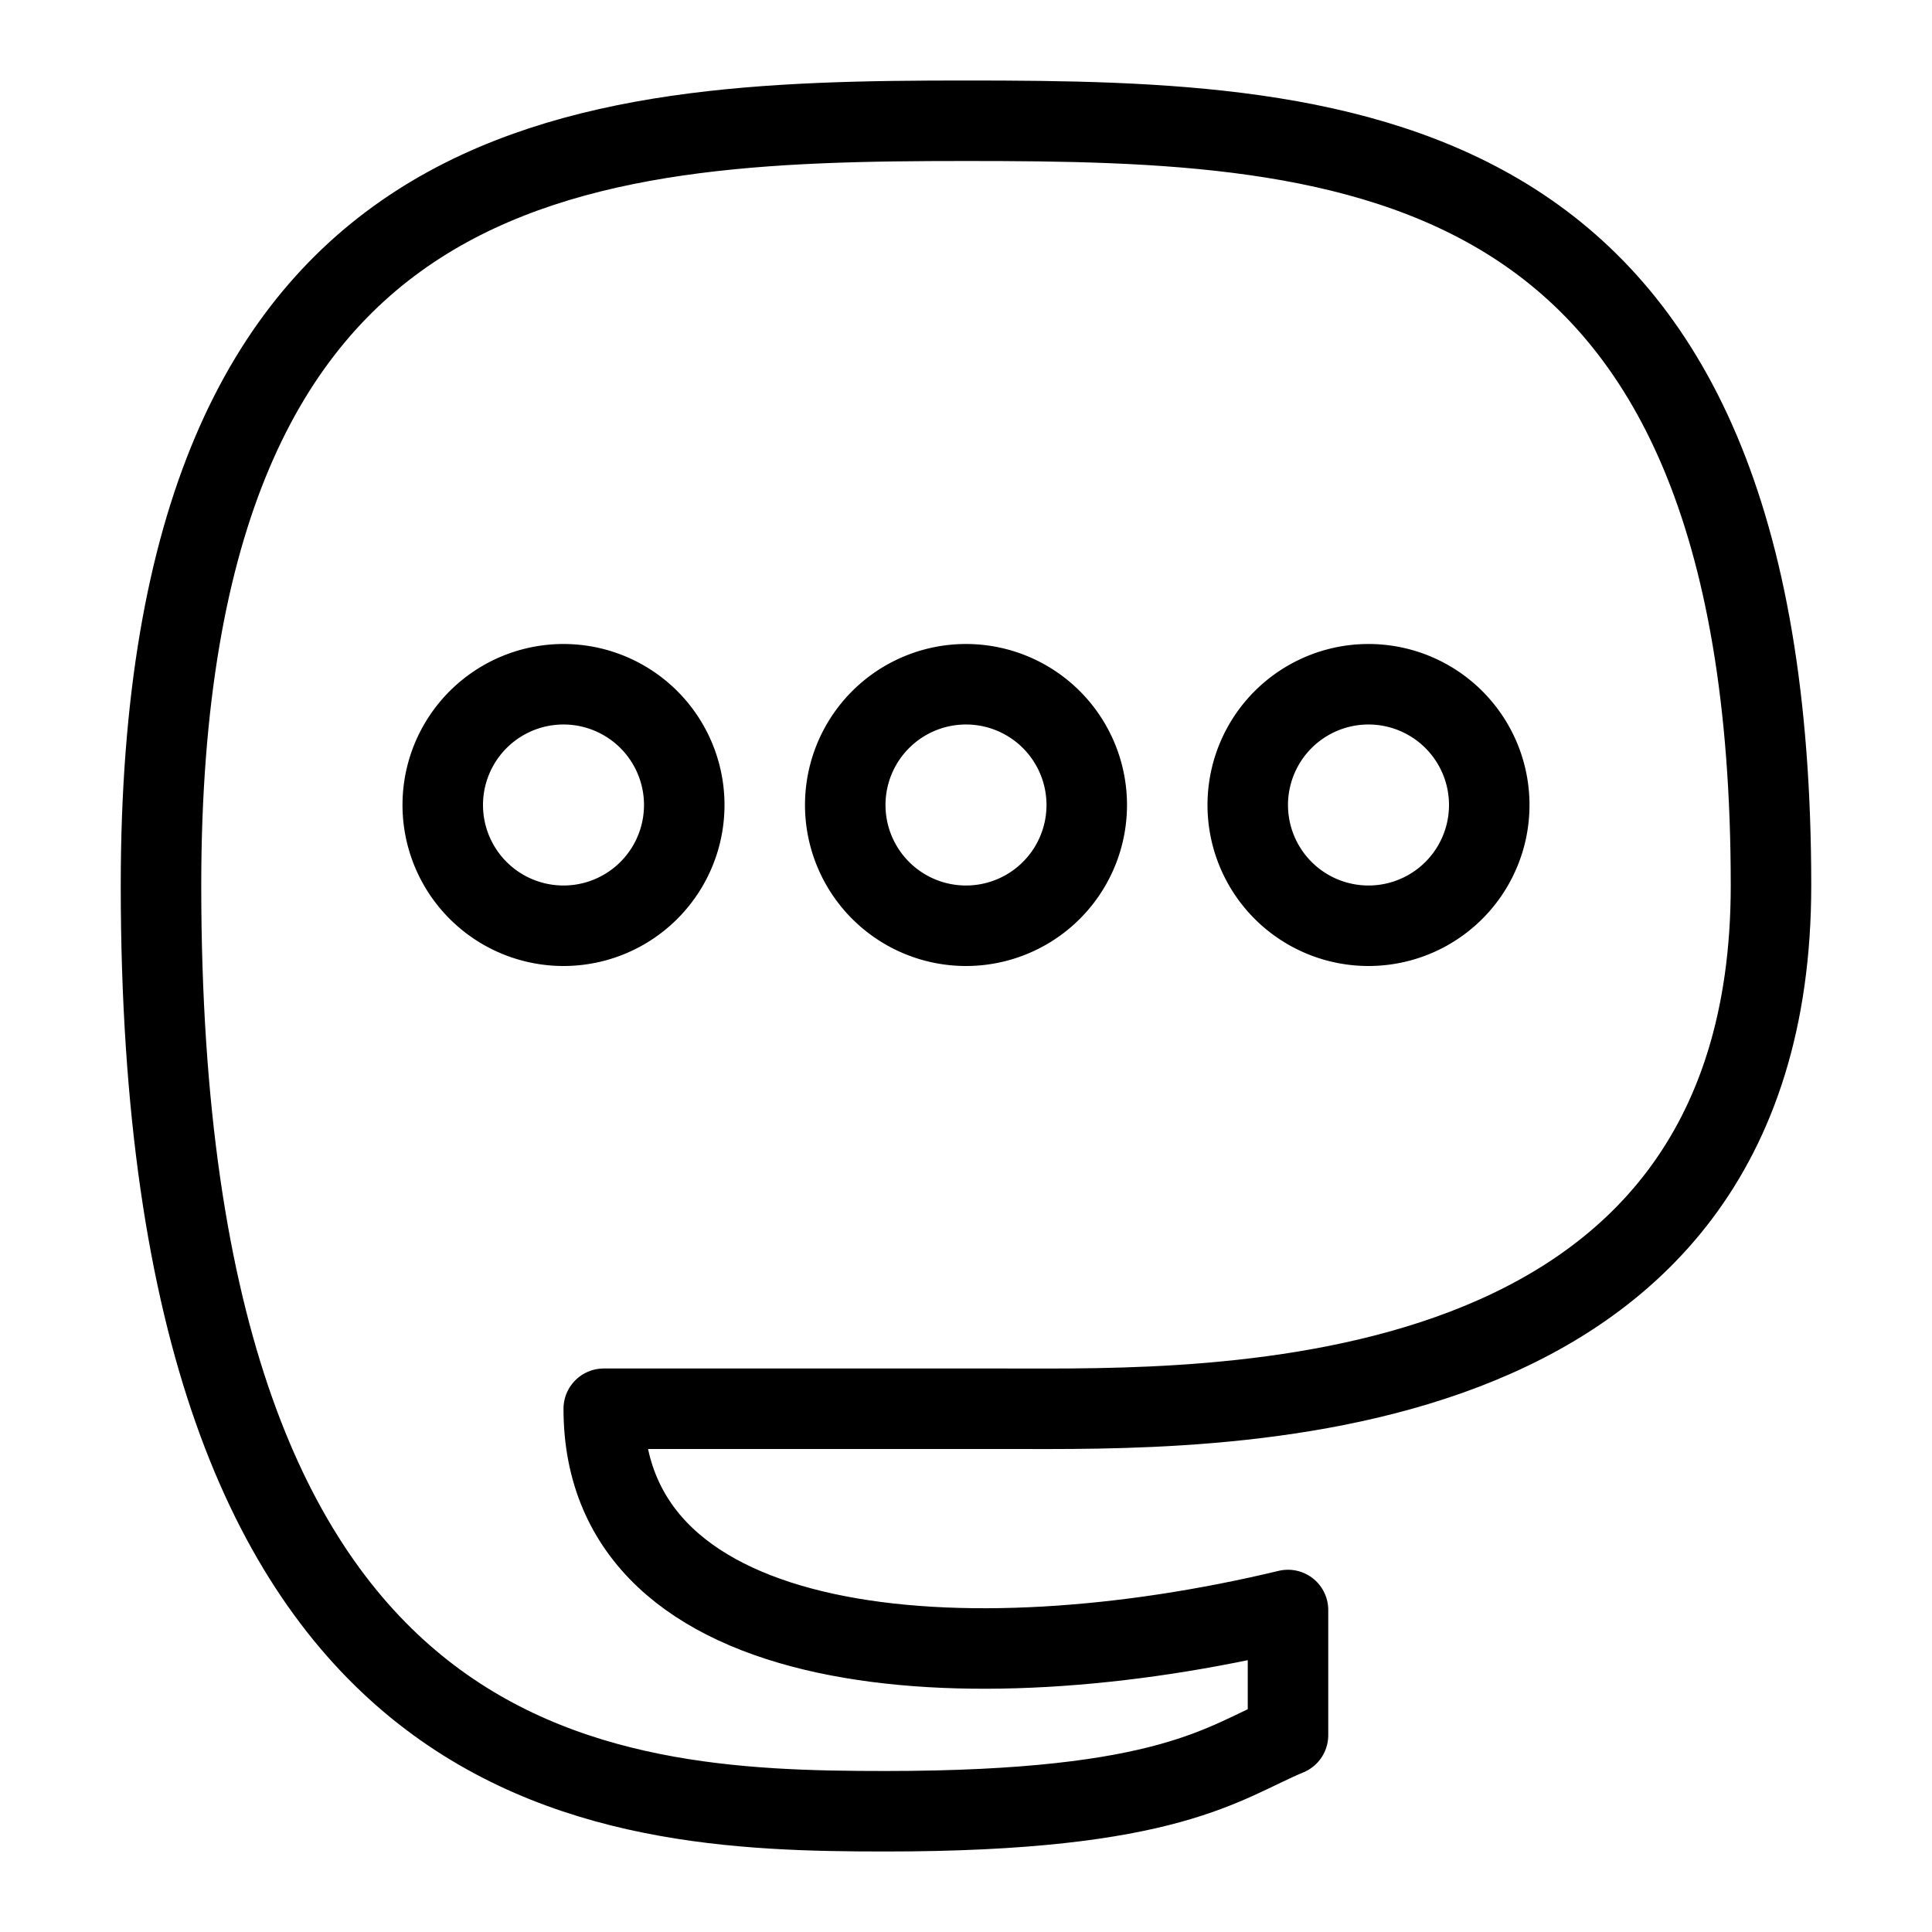 <svg xmlns="http://www.w3.org/2000/svg" fill="none" viewBox="0 0 24 24" id="Mastodon-Logo-2--Streamline-Logos">
  <desc>
    Mastodon Logo 2 Streamline Icon: https://streamlinehq.com
  </desc>
  <path stroke="#000000" stroke-linejoin="round" d="M2 11c0 11.2 5.452 11.5 9 11.5s4.195 -0.611 5 -0.945V20c-4 0.96 -8.5 0.641 -8.5 -2.5h5c2.5 0 9.5 0.2 9.5 -6.5 0 -9.273 -5.187 -9.5 -10 -9.5S2 1.767 2 11Z" stroke-width="1"></path>
  <path stroke="#000000" stroke-linejoin="round" d="M10.5 10a1.5 1.5 0 1 0 3 0 1.5 1.5 0 1 0 -3 0" stroke-width="1"></path>
  <path stroke="#000000" stroke-linejoin="round" d="M5.5 10a1.5 1.5 0 1 0 3 0 1.5 1.5 0 1 0 -3 0" stroke-width="1"></path>
  <path stroke="#000000" stroke-linejoin="round" d="M15.5 10a1.5 1.5 0 1 0 3 0 1.5 1.5 0 1 0 -3 0" stroke-width="1"></path>
</svg>